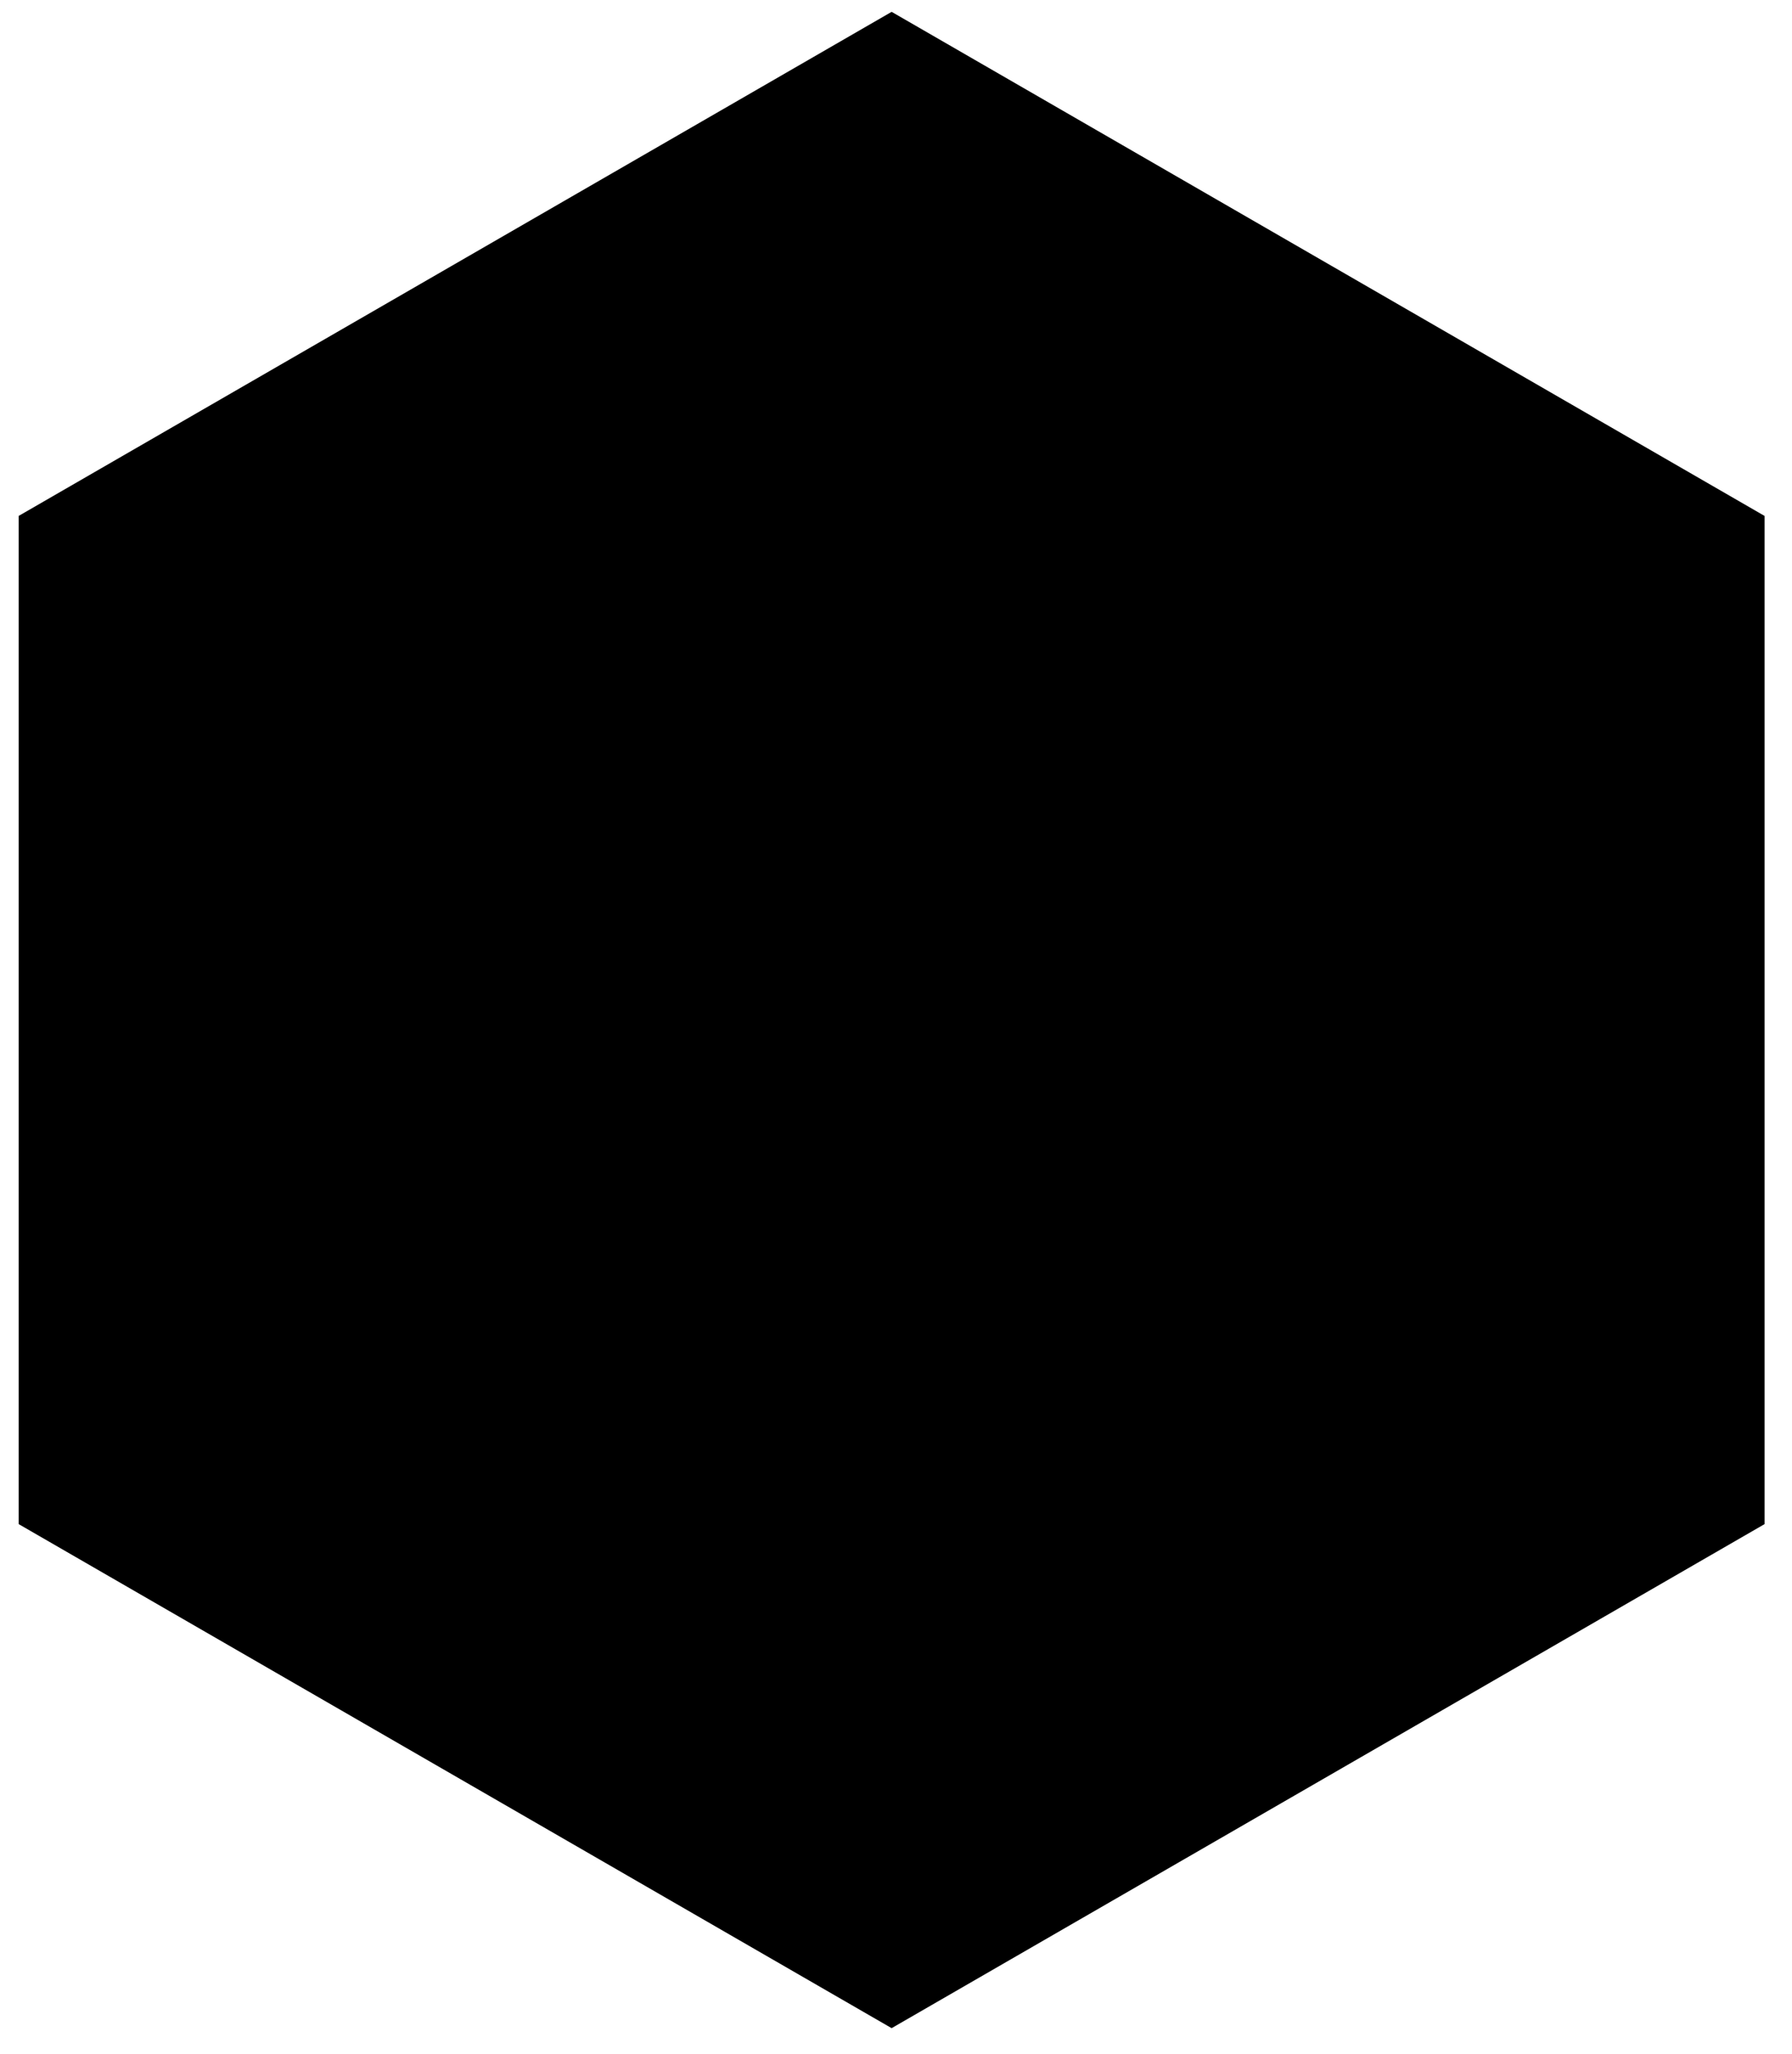 <?xml version="1.0" encoding="UTF-8"?>
<svg width="48px" height="55px" viewBox="0 0 48 55" version="1.1" xmlns="http://www.w3.org/2000/svg" xmlns:xlink="http://www.w3.org/1999/xlink">
    <g id="Page-4" stroke="none" stroke-width="1" fill="none" fill-rule="evenodd">
        <polygon id="nav-icons" fill="#000000" points="23.883 0.317 0.5 13.817 0.5 40.817 23.883 54.316 47.265 40.817 47.265 13.817"></polygon>
    </g>
</svg>
